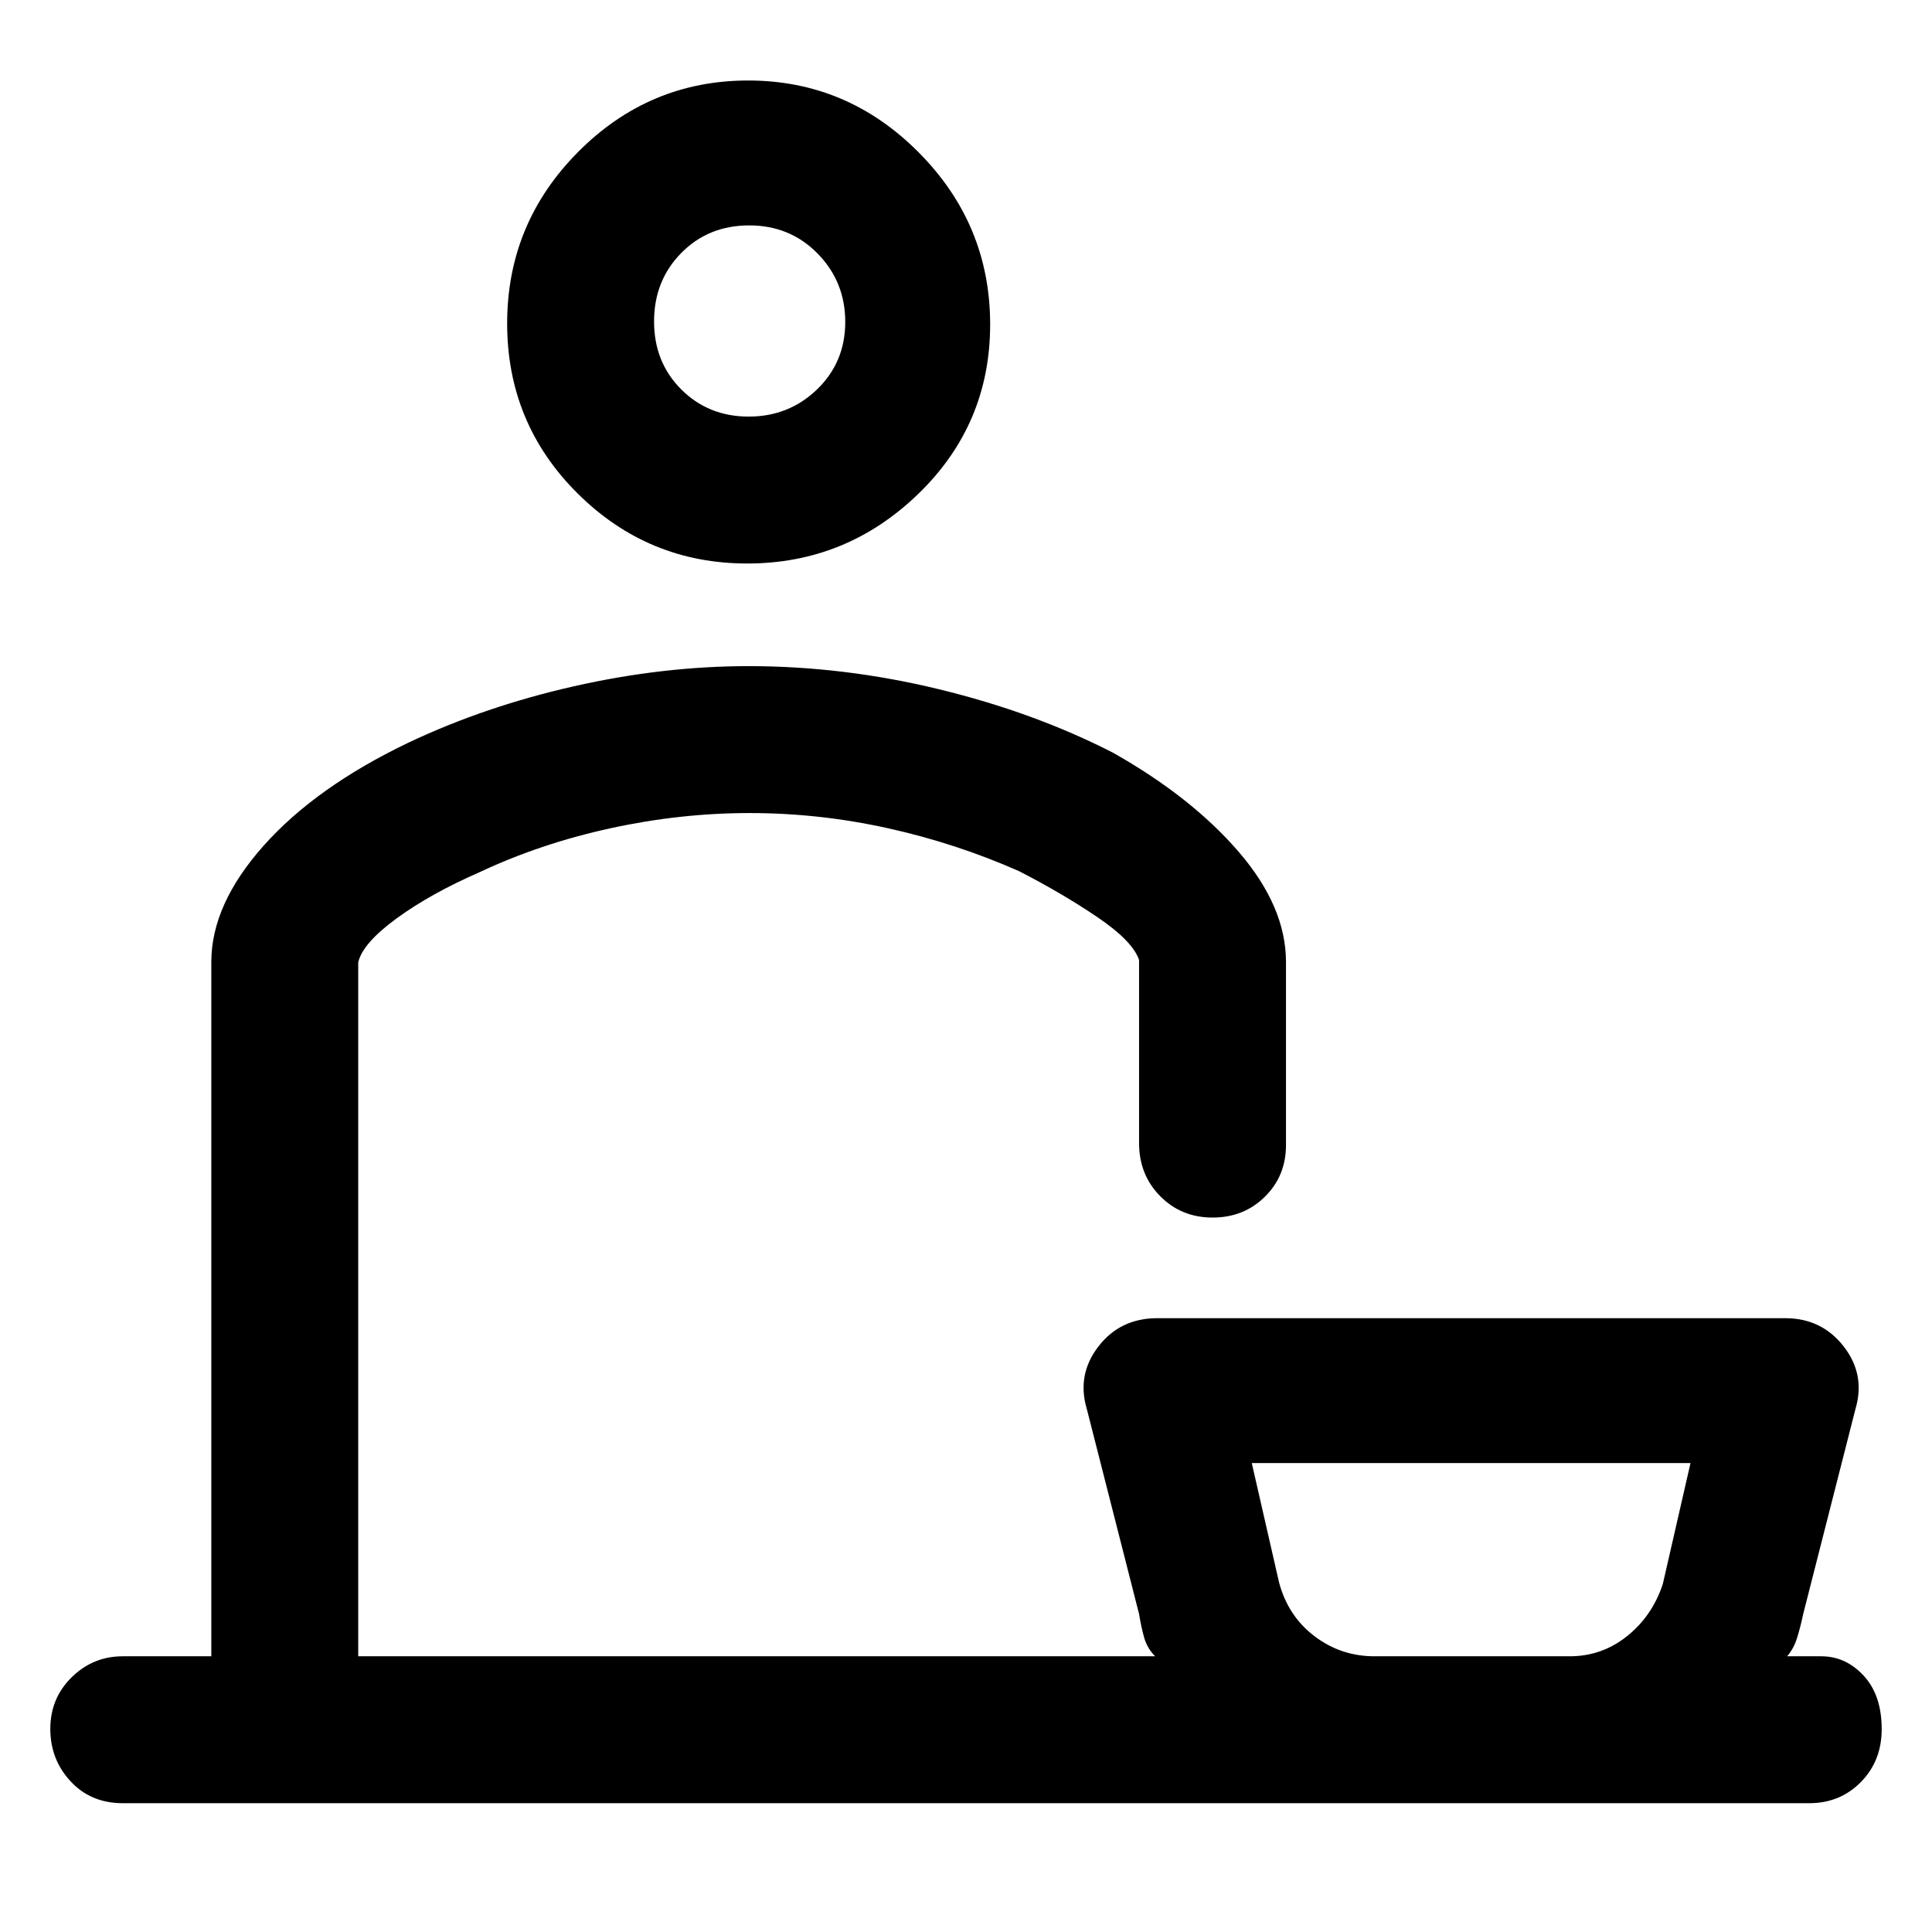 <svg xmlns="http://www.w3.org/2000/svg" height="48" viewBox="0 -960 960 960" width="48"><path d="M61-64q-15.85 0-25.92-10.86Q25-85.72 25-100.93t10.61-25.64Q46.22-137 61-137h44v-345q0-28.58 26-57.79T203-591q38-18 82.2-28t86.8-10q47.29 0 94.64 11.5Q514-606 553-586q39 22 62.5 49.27Q639-509.46 639-482v91q0 15.3-10.49 25.65-10.49 10.35-26 10.35t-26.01-10.63Q566-376.25 566-392v-91q-3.18-9.38-20.59-21.19t-38.98-22.9Q475-541 441-548.5q-34-7.5-68.5-7.5t-69.25 7.58q-34.74 7.58-65.06 21.86Q214-516 197.09-503.67q-16.91 12.34-19.09 21.86V-137h396q-4-4-5.5-9.38-1.5-5.37-2.5-11.62l-26-102q-5-16.96 5.82-30.98T575-305h312q18.18 0 29.09 14t5.91 31l-26 102q-1.33 6.32-3 11.75t-5 9.25h17q12.17 0 21.09 9.68 8.91 9.67 8.91 26.5Q935-85 924.65-74.5T899-64H61Zm622-73h97q15.94 0 28.47-10t17.78-25.94L840-233H622l13.56 59.31Q640-157 653.14-147q13.14 10 29.86 10ZM371.29-680q-49.23 0-84.26-34.79-35.03-34.8-35.03-84.5 0-49.71 35.26-85.21 35.27-35.5 84.5-35.5 49.24 0 84.74 35.74 35.5 35.73 35.5 85.44 0 49.7-35.74 84.26Q420.53-680 371.29-680Zm.73-73Q392-753 406-766.52q14-13.52 14-33.5T406.28-834q-13.72-14-34-14t-33.78 13.72q-13.5 13.72-13.5 34t13.52 33.78q13.52 13.5 33.5 13.5Zm.98 616Zm358 0ZM372-800Z"/></svg>